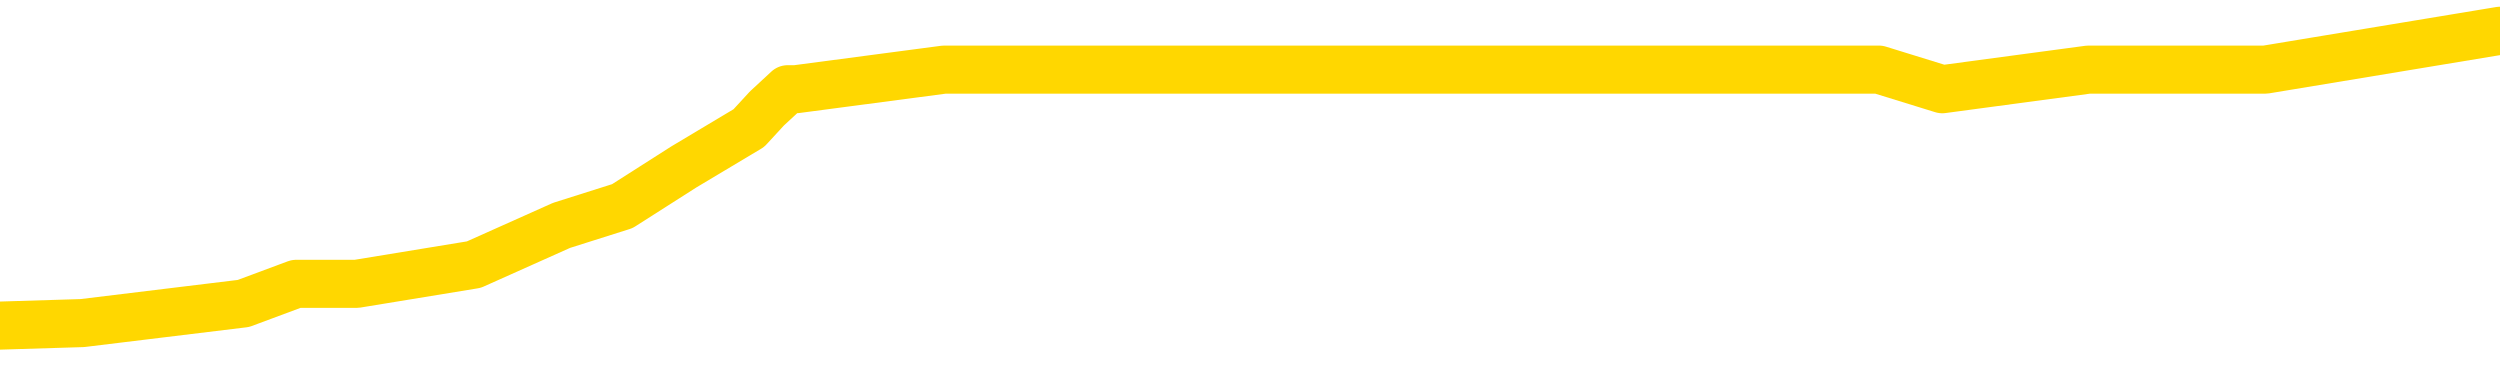 <svg xmlns="http://www.w3.org/2000/svg" version="1.1" viewBox="0 0 6500 1000">
	<path fill="none" stroke="gold" stroke-width="125" stroke-linecap="round" stroke-linejoin="round" d="M0 61560  L-315955 61560 L-315771 61509 L-315280 61408 L-314987 61357 L-314676 61255 L-314441 61205 L-314388 61103 L-314328 61002 L-314175 60951 L-314135 60850 L-314002 60799 L-313710 60749 L-313169 60749 L-312559 60698 L-312511 60698 L-311871 60647 L-311837 60647 L-311312 60647 L-311179 60597 L-310789 60495 L-310461 60394 L-310344 60292 L-310133 60191 L-309416 60191 L-308846 60140 L-308738 60140 L-308564 60090 L-308343 59988 L-307941 59938 L-307915 59836 L-306987 59735 L-306900 59634 L-306818 59532 L-306748 59431 L-306450 59380 L-306298 59279 L-304408 59329 L-304307 59329 L-304045 59329 L-303751 59380 L-303610 59279 L-303361 59279 L-303326 59228 L-303167 59177 L-302704 59076 L-302451 59025 L-302238 58924 L-301987 58873 L-301638 58823 L-300711 58721 L-300617 58620 L-300206 58569 L-299035 58468 L-297846 58417 L-297754 58316 L-297727 58214 L-297461 58113 L-297162 58012 L-297033 57910 L-296995 57809 L-296181 57809 L-295797 57860 L-294736 57910 L-294675 57910 L-294410 58924 L-293939 59887 L-293746 60850 L-293483 61813 L-293146 61762 L-293010 61712 L-292555 61661 L-291812 61610 L-291794 61560 L-291629 61458 L-291561 61458 L-291044 61408 L-290016 61408 L-289820 61357 L-289331 61306 L-288969 61255 L-288560 61255 L-288175 61306 L-286471 61306 L-286373 61306 L-286302 61306 L-286240 61306 L-286056 61255 L-285719 61255 L-285079 61205 L-285002 61154 L-284941 61154 L-284754 61103 L-284674 61103 L-284497 61053 L-284478 61002 L-284248 61002 L-283860 60951 L-282972 60951 L-282932 60901 L-282844 60850 L-282817 60749 L-281809 60698 L-281659 60597 L-281635 60546 L-281502 60495 L-281462 60445 L-280204 60394 L-280146 60394 L-279606 60343 L-279554 60343 L-279507 60343 L-279112 60292 L-278972 60242 L-278772 60191 L-278626 60191 L-278461 60191 L-278184 60242 L-277826 60242 L-277273 60191 L-276628 60140 L-276370 60039 L-276216 59988 L-275815 59938 L-275775 59887 L-275654 59836 L-275592 59887 L-275578 59887 L-275484 59887 L-275191 59836 L-275040 59634 L-274710 59532 L-274632 59431 L-274556 59380 L-274329 59228 L-274263 59127 L-274035 59025 L-273983 58924 L-273818 58873 L-272812 58823 L-272629 58772 L-272078 58721 L-271685 58620 L-271287 58569 L-270437 58468 L-270359 58417 L-269780 58366 L-269339 58366 L-269098 58316 L-268940 58316 L-268540 58214 L-268519 58214 L-268074 58164 L-267669 58113 L-267533 58012 L-267358 57910 L-267221 57809 L-266971 57708 L-265971 57657 L-265889 57606 L-265754 57556 L-265715 57505 L-264825 57454 L-264609 57403 L-264166 57353 L-264049 57302 L-263992 57251 L-263316 57251 L-263215 57201 L-263187 57201 L-261845 57150 L-261439 57099 L-261400 57049 L-260471 56998 L-260373 56947 L-260240 56897 L-259836 56846 L-259810 56795 L-259717 56745 L-259500 56694 L-259089 56593 L-257936 56491 L-257644 56390 L-257615 56288 L-257007 56238 L-256757 56136 L-256737 56086 L-255808 56035 L-255757 55934 L-255634 55883 L-255617 55782 L-255461 55731 L-255286 55630 L-255149 55579 L-255093 55528 L-254985 55477 L-254900 55427 L-254666 55376 L-254591 55325 L-254283 55275 L-254165 55224 L-253995 55173 L-253904 55123 L-253801 55123 L-253778 55072 L-253701 55072 L-253603 54971 L-253236 54920 L-253132 54869 L-252628 54819 L-252176 54768 L-252138 54717 L-252114 54667 L-252073 54616 L-251945 54565 L-251844 54514 L-251402 54464 L-251120 54413 L-250528 54362 L-250397 54312 L-250123 54210 L-249970 54160 L-249817 54109 L-249732 54008 L-249654 53957 L-249468 53906 L-249418 53906 L-249390 53856 L-249310 53805 L-249287 53754 L-249004 53653 L-248400 53551 L-247405 53501 L-247107 53450 L-246373 53399 L-246128 53349 L-246039 53298 L-245461 53247 L-244763 53197 L-244010 53146 L-243692 53095 L-243309 52994 L-243232 52943 L-242598 52893 L-242412 52842 L-242324 52842 L-242195 52842 L-241882 52791 L-241833 52741 L-241691 52690 L-241669 52639 L-240701 52588 L-240156 52538 L-239678 52538 L-239617 52538 L-239293 52538 L-239271 52487 L-239209 52487 L-238999 52436 L-238922 52386 L-238867 52335 L-238845 52284 L-238806 52234 L-238790 52183 L-238033 52132 L-238016 52082 L-237217 52031 L-237064 51980 L-236159 51930 L-235653 51879 L-235424 51778 L-235382 51778 L-235267 51727 L-235091 51676 L-234336 51727 L-234201 51676 L-234037 51625 L-233719 51575 L-233543 51473 L-232521 51372 L-232498 51271 L-232247 51220 L-232034 51119 L-231400 51068 L-231162 50967 L-231129 50865 L-230951 50764 L-230871 50662 L-230781 50612 L-230717 50510 L-230276 50409 L-230253 50358 L-229712 50308 L-229456 50257 L-228961 50206 L-228084 50156 L-228047 50105 L-227995 50054 L-227953 50004 L-227836 49953 L-227560 49902 L-227353 49801 L-227155 49699 L-227132 49598 L-227082 49497 L-227043 49446 L-226965 49395 L-226367 49294 L-226307 49243 L-226204 49193 L-226050 49142 L-225418 49091 L-224737 49041 L-224434 48939 L-224087 48889 L-223890 48838 L-223842 48736 L-223521 48686 L-222894 48635 L-222747 48584 L-222711 48534 L-222653 48483 L-222576 48382 L-222335 48382 L-222247 48331 L-222153 48280 L-221859 48230 L-221724 48179 L-221664 48128 L-221627 48027 L-221355 48027 L-220349 47976 L-220174 47926 L-220123 47926 L-219830 47875 L-219638 47773 L-219305 47723 L-218798 47672 L-218236 47571 L-218221 47469 L-218204 47419 L-218104 47317 L-217989 47216 L-217950 47115 L-217913 47064 L-217847 47064 L-217819 47013 L-217680 47064 L-217387 47064 L-217337 47064 L-217232 47064 L-216967 47013 L-216503 46963 L-216358 46963 L-216303 46861 L-216246 46810 L-216055 46760 L-215690 46709 L-215476 46709 L-215281 46709 L-215223 46709 L-215164 46608 L-215010 46557 L-214741 46506 L-214311 46760 L-214295 46760 L-214218 46709 L-214154 46658 L-214025 46304 L-214001 46253 L-213717 46202 L-213669 46152 L-213615 46101 L-213152 46050 L-213114 46050 L-213073 46000 L-212883 45949 L-212402 45898 L-211915 45847 L-211899 45797 L-211861 45746 L-211604 45695 L-211527 45594 L-211297 45543 L-211281 45442 L-210986 45341 L-210544 45290 L-210097 45239 L-209593 45189 L-209439 45138 L-209152 45087 L-209112 44986 L-208781 44935 L-208559 44884 L-208042 44783 L-207966 44732 L-207719 44631 L-207524 44530 L-207464 44479 L-206688 44428 L-206614 44428 L-206383 44378 L-206367 44378 L-206305 44327 L-206109 44276 L-205645 44276 L-205622 44226 L-205492 44226 L-204191 44226 L-204175 44226 L-204097 44175 L-204004 44175 L-203787 44175 L-203634 44124 L-203456 44175 L-203402 44226 L-203115 44276 L-203075 44276 L-202706 44276 L-202265 44276 L-202082 44276 L-201761 44226 L-201466 44226 L-201020 44124 L-200948 44073 L-200486 43972 L-200048 43921 L-199866 43871 L-198412 43769 L-198280 43719 L-197823 43617 L-197597 43567 L-197211 43465 L-196694 43364 L-195740 43263 L-194946 43161 L-194271 43110 L-193846 43009 L-193535 42958 L-193305 42806 L-192621 42654 L-192608 42502 L-192398 42300 L-192376 42249 L-192202 42147 L-191252 42097 L-190984 41995 L-190169 41945 L-189858 41843 L-189821 41793 L-189763 41691 L-189146 41641 L-188509 41539 L-186883 41489 L-186209 41438 L-185567 41438 L-185489 41438 L-185433 41438 L-185397 41438 L-185369 41387 L-185257 41286 L-185239 41235 L-185216 41184 L-185063 41134 L-185009 41032 L-184931 40982 L-184812 40931 L-184714 40880 L-184597 40830 L-184327 40728 L-184058 40678 L-184040 40576 L-183840 40526 L-183693 40424 L-183467 40374 L-183333 40323 L-183024 40272 L-182964 40221 L-182611 40120 L-182262 40069 L-182161 40019 L-182097 39917 L-182037 39867 L-181653 39765 L-181272 39715 L-181167 39664 L-180907 39613 L-180636 39512 L-180477 39461 L-180444 39411 L-180382 39360 L-180241 39309 L-180057 39258 L-180013 39208 L-179725 39208 L-179709 39157 L-179475 39157 L-179414 39106 L-179376 39106 L-178796 39056 L-178663 39005 L-178639 38802 L-178621 38448 L-178603 38042 L-178587 37637 L-178563 37231 L-178547 36927 L-178526 36572 L-178509 36217 L-178486 36015 L-178469 35812 L-178447 35660 L-178431 35559 L-178382 35406 L-178309 35254 L-178275 35001 L-178251 34798 L-178215 34596 L-178174 34393 L-178137 34291 L-178121 34089 L-178097 33937 L-178060 33835 L-178043 33683 L-178020 33582 L-178002 33480 L-177984 33379 L-177968 33278 L-177939 33126 L-177913 32974 L-177867 32923 L-177851 32822 L-177809 32771 L-177761 32670 L-177690 32568 L-177675 32467 L-177659 32365 L-177596 32315 L-177557 32264 L-177518 32213 L-177352 32163 L-177287 32112 L-177271 32061 L-177227 31960 L-177168 31909 L-176956 31859 L-176922 31808 L-176880 31757 L-176802 31707 L-176264 31656 L-176186 31605 L-176082 31504 L-175993 31453 L-175817 31402 L-175467 31352 L-175311 31301 L-174873 31250 L-174716 31200 L-174586 31149 L-173882 31048 L-173681 30997 L-172721 30896 L-172238 30845 L-172139 30845 L-172047 30794 L-171802 30744 L-171729 30693 L-171286 30591 L-171190 30541 L-171175 30490 L-171159 30439 L-171134 30389 L-170668 30338 L-170451 30287 L-170312 30237 L-170018 30186 L-169929 30135 L-169888 30085 L-169858 30034 L-169685 29983 L-169627 29933 L-169550 29882 L-169470 29831 L-169400 29831 L-169091 29781 L-169006 29730 L-168792 29679 L-168757 29628 L-168073 29578 L-167974 29527 L-167769 29476 L-167723 29426 L-167444 29375 L-167382 29324 L-167365 29223 L-167287 29172 L-166979 29071 L-166955 29020 L-166901 28919 L-166878 28868 L-166756 28818 L-166620 28716 L-166376 28665 L-166250 28665 L-165603 28615 L-165587 28615 L-165563 28615 L-165382 28513 L-165306 28463 L-165214 28412 L-164787 28361 L-164370 28311 L-163978 28209 L-163899 28159 L-163880 28108 L-163517 28057 L-163280 28007 L-163052 27956 L-162739 27905 L-162661 27855 L-162580 27753 L-162402 27652 L-162387 27601 L-162121 27500 L-162041 27449 L-161811 27398 L-161585 27348 L-161269 27348 L-161094 27297 L-160733 27297 L-160341 27246 L-160272 27145 L-160208 27094 L-160068 26993 L-160016 26942 L-159914 26841 L-159413 26790 L-159215 26739 L-158969 26689 L-158783 26638 L-158483 26587 L-158407 26537 L-158241 26435 L-157357 26385 L-157328 26283 L-157205 26182 L-156627 26131 L-156549 26081 L-155835 26081 L-155523 26081 L-155310 26081 L-155293 26081 L-154907 26081 L-154382 25979 L-153936 25929 L-153606 25878 L-153453 25827 L-153127 25827 L-152949 25776 L-152868 25776 L-152661 25675 L-152486 25624 L-151557 25574 L-150668 25523 L-150628 25472 L-150401 25472 L-150021 25422 L-149234 25371 L-149000 25320 L-148924 25270 L-148566 25219 L-147994 25118 L-147727 25067 L-147341 25016 L-147237 25016 L-147067 25016 L-146449 25016 L-146238 25016 L-145930 25016 L-145877 24966 L-145749 24915 L-145696 24864 L-145577 24813 L-145241 24712 L-144281 24661 L-144150 24560 L-143948 24509 L-143317 24459 L-143006 24408 L-142592 24357 L-142564 24307 L-142419 24256 L-141999 24205 L-140666 24205 L-140619 24155 L-140491 24053 L-140474 24003 L-139896 23901 L-139690 23850 L-139661 23800 L-139620 23749 L-139563 23698 L-139525 23648 L-139447 23597 L-139304 23546 L-138850 23496 L-138731 23445 L-138446 23394 L-138073 23344 L-137977 23293 L-137650 23242 L-137296 23192 L-137126 23141 L-137079 23090 L-136969 23040 L-136880 22989 L-136853 22938 L-136776 22837 L-136473 22786 L-136439 22685 L-136367 22634 L-136000 22583 L-135664 22533 L-135583 22533 L-135363 22482 L-135192 22431 L-135164 22381 L-134667 22330 L-134118 22229 L-133237 22178 L-133139 22077 L-133062 22026 L-132788 21975 L-132540 21874 L-132466 21823 L-132405 21722 L-132286 21671 L-132243 21620 L-132133 21570 L-132057 21468 L-131356 21418 L-131110 21367 L-131071 21316 L-130914 21266 L-130315 21266 L-130088 21266 L-129996 21266 L-129521 21266 L-128924 21164 L-128404 21114 L-128383 21063 L-128238 21012 L-127918 21012 L-127376 21012 L-127144 21012 L-126973 21012 L-126487 20961 L-126259 20911 L-126174 20860 L-125828 20809 L-125502 20809 L-124979 20759 L-124652 20708 L-124051 20657 L-123854 20556 L-123802 20505 L-123761 20455 L-123480 20404 L-122795 20303 L-122485 20252 L-122460 20151 L-122269 20100 L-122046 20049 L-121960 19998 L-121297 19897 L-121272 19846 L-121051 19745 L-120721 19694 L-120369 19593 L-120164 19542 L-119931 19441 L-119673 19390 L-119484 19289 L-119437 19238 L-119209 19188 L-119175 19137 L-119018 19086 L-118804 19035 L-118631 18985 L-118540 18934 L-118262 18883 L-118019 18833 L-117703 18782 L-117277 18782 L-117240 18782 L-116756 18782 L-116523 18782 L-116311 18731 L-116085 18681 L-115535 18681 L-115288 18630 L-114454 18630 L-114398 18579 L-114376 18529 L-114218 18478 L-113757 18427 L-113716 18377 L-113376 18275 L-113243 18225 L-113020 18174 L-112448 18123 L-111976 18072 L-111782 18022 L-111589 17971 L-111399 17920 L-111298 17870 L-110929 17819 L-110883 17768 L-110802 17718 L-109508 17667 L-109460 17616 L-109191 17616 L-109046 17616 L-108495 17616 L-108379 17566 L-108297 17515 L-107938 17464 L-107714 17414 L-107433 17363 L-107104 17262 L-106596 17211 L-106483 17160 L-106404 17109 L-106240 17059 L-105946 17059 L-105477 17059 L-105280 17109 L-105230 17109 L-104580 17059 L-104458 17008 L-104004 17008 L-103968 16957 L-103500 16907 L-103389 16856 L-103373 16805 L-103157 16805 L-102976 16755 L-102444 16755 L-101415 16755 L-101215 16704 L-100757 16653 L-99809 16552 L-99710 16501 L-99356 16400 L-99296 16349 L-99281 16299 L-99246 16248 L-98876 16197 L-98756 16146 L-98514 16096 L-98351 16045 L-98163 15994 L-98042 15944 L-96972 15842 L-96114 15792 L-95901 15690 L-95804 15640 L-95630 15538 L-95297 15488 L-95225 15437 L-95167 15386 L-94992 15386 L-94603 15336 L-94368 15285 L-94256 15234 L-94139 15183 L-93159 15133 L-93133 15082 L-92539 14981 L-92506 14981 L-92358 14930 L-92073 14879 L-91161 14879 L-90215 14879 L-90062 14829 L-89960 14829 L-89828 14778 L-89685 14727 L-89659 14677 L-89544 14626 L-89326 14575 L-88645 14525 L-88515 14474 L-88212 14423 L-87972 14322 L-87640 14271 L-87001 14220 L-86658 14119 L-86597 14068 L-86441 14068 L-85519 14068 L-85049 14068 L-85005 14068 L-84993 14018 L-84951 13967 L-84929 13916 L-84902 13866 L-84758 13815 L-84336 13764 L-84001 13764 L-83809 13714 L-83381 13714 L-83193 13663 L-82804 13562 L-82270 13511 L-81897 13460 L-81876 13460 L-81626 13410 L-81507 13359 L-81432 13308 L-81296 13257 L-81256 13207 L-81177 13156 L-80782 13105 L-80286 13055 L-80174 12953 L-80001 12903 L-79693 12852 L-79246 12801 L-78923 12751 L-78780 12649 L-78353 12548 L-78200 12447 L-78145 12345 L-77331 12294 L-77311 12244 L-76939 12193 L-76882 12193 L-75753 12142 L-75685 12142 L-75127 12092 L-74932 12041 L-74796 11990 L-74563 11940 L-74216 11889 L-74181 11788 L-74146 11737 L-74078 11636 L-73729 11585 L-73556 11534 L-73072 11484 L-73055 11433 L-72730 11382 L-72573 11331 L-71432 11230 L-71407 11179 L-71215 11078 L-71022 11027 L-70772 10977 L-70754 10926 L-69734 10875 L-69436 10825 L-69361 10774 L-69225 10673 L-69049 10622 L-68472 10521 L-68257 10470 L-68193 10419 L-68062 10368 L-68025 10267 L-67502 10216 L-67364 30186 L-67350 30186 L-67327 30186 L-67307 30186 L-67080 10166 L-66304 10166 L-66262 10166 L-65894 10166 L-65816 10115 L-65764 10064 L-65091 10014 L-64348 9963 L-63924 9963 L-63476 9912 L-62414 9862 L-62103 9760 L-61693 9760 L-61621 9710 L-61096 9710 L-61002 9710 L-60984 9710 L-60539 9659 L-60354 9558 L-59574 9456 L-58901 9405 L-58489 9253 L-58257 9152 L-58116 9101 L-58035 9000 L-58015 8949 L-57939 8949 L-57810 8899 L-57494 8949 L-57269 8949 L-56944 8899 L-56882 8899 L-56512 8899 L-56479 8899 L-56270 8899 L-55603 8899 L-55525 8899 L-55367 8797 L-55257 8797 L-54930 8747 L-54775 8696 L-54435 8696 L-54378 8595 L-54039 8493 L-53836 8442 L-53783 8341 L-52406 8290 L-52277 8240 L-51843 8189 L-51523 8138 L-50695 8037 L-50572 7986 L-49841 7885 L-49685 7784 L-49644 7733 L-49590 7682 L-49567 7632 L-49453 7581 L-49157 7530 L-48867 7479 L-48813 7429 L-48692 7378 L-48662 7327 L-48562 7277 L-48118 7277 L-47967 7226 L-47131 7226 L-46589 7175 L-46254 7175 L-46239 7125 L-46163 7074 L-46047 7023 L-45852 6973 L-45588 6922 L-44754 6871 L-44657 6821 L-44136 6770 L-44094 6719 L-43995 6669 L-43167 6669 L-43031 6618 L-42693 6618 L-42139 6567 L-41759 6516 L-41596 6466 L-41286 6415 L-40473 6364 L-40167 6314 L-39899 6314 L-39577 6314 L-39256 6364 L-38981 6364 L-38152 6263 L-38057 6212 L-37965 6060 L-37860 5908 L-37474 5756 L-36993 5655 L-36977 5604 L-36858 5553 L-36491 5452 L-36396 5401 L-35562 5300 L-35485 5249 L-35185 5199 L-35095 5148 L-34687 5047 L-34577 4945 L-33878 4895 L-33405 4844 L-33345 4793 L-33126 4692 L-32852 4641 L-32739 4590 L-31712 4540 L-31325 4489 L-31305 4438 L-30972 4388 L-30728 4337 L-30294 4286 L-30184 4236 L-30067 4185 L-29615 4084 L-29024 4033 L-28688 3982 L-26795 3932 L-26681 3830 L-26470 3780 L-25151 3729 L-25045 -7674 L-24979 -18926 L-24943 -29316 L-24881 -29316 L-24381 -18014 L-23706 -6863 L-23684 3425 L-23414 3323 L-22446 3323 L-21756 3273 L-21594 3222 L-21054 3171 L-20964 3121 L-19945 3070 L-18997 2969 L-18631 3019 L-18528 3070 L-17940 3070 L-17881 3070 L-17780 3019 L-17340 2918 L-17233 2867 L-16791 2817 L-15791 2664 L-15535 2512 L-15432 2360 L-15302 2259 L-14935 2158 L-14354 2056 L-14323 2006 L-14008 1955 L-12025 1904 L-11909 1854 L-11841 1854 L-11483 1803 L-9864 1752 L-9686 1752 L-9542 1752 L-8720 1803 L-8667 1854 L-8612 1854 L-8178 1854 L-7198 1904 L-7124 1904 L-6039 1854 L-5826 1854 L-5110 1752 L-4722 1701 L-4503 1600 L-4183 1499 L-3690 1397 L-3562 1347 L-3333 1245 L-3101 1144 L-3042 1093 L-2752 1043 L-2480 941 L-1450 891 L214 840 L633 789 L770 738 L927 738 L1232 688 L1460 586 L1618 536 L1778 434 L1947 333 L1994 282 L2048 232 L2069 232 L2455 181 L2705 181 L2976 181 L3136 181 L3226 181 L4885 181 L5050 232 L5430 181 L5890 181 L6500 80" />
</svg>
